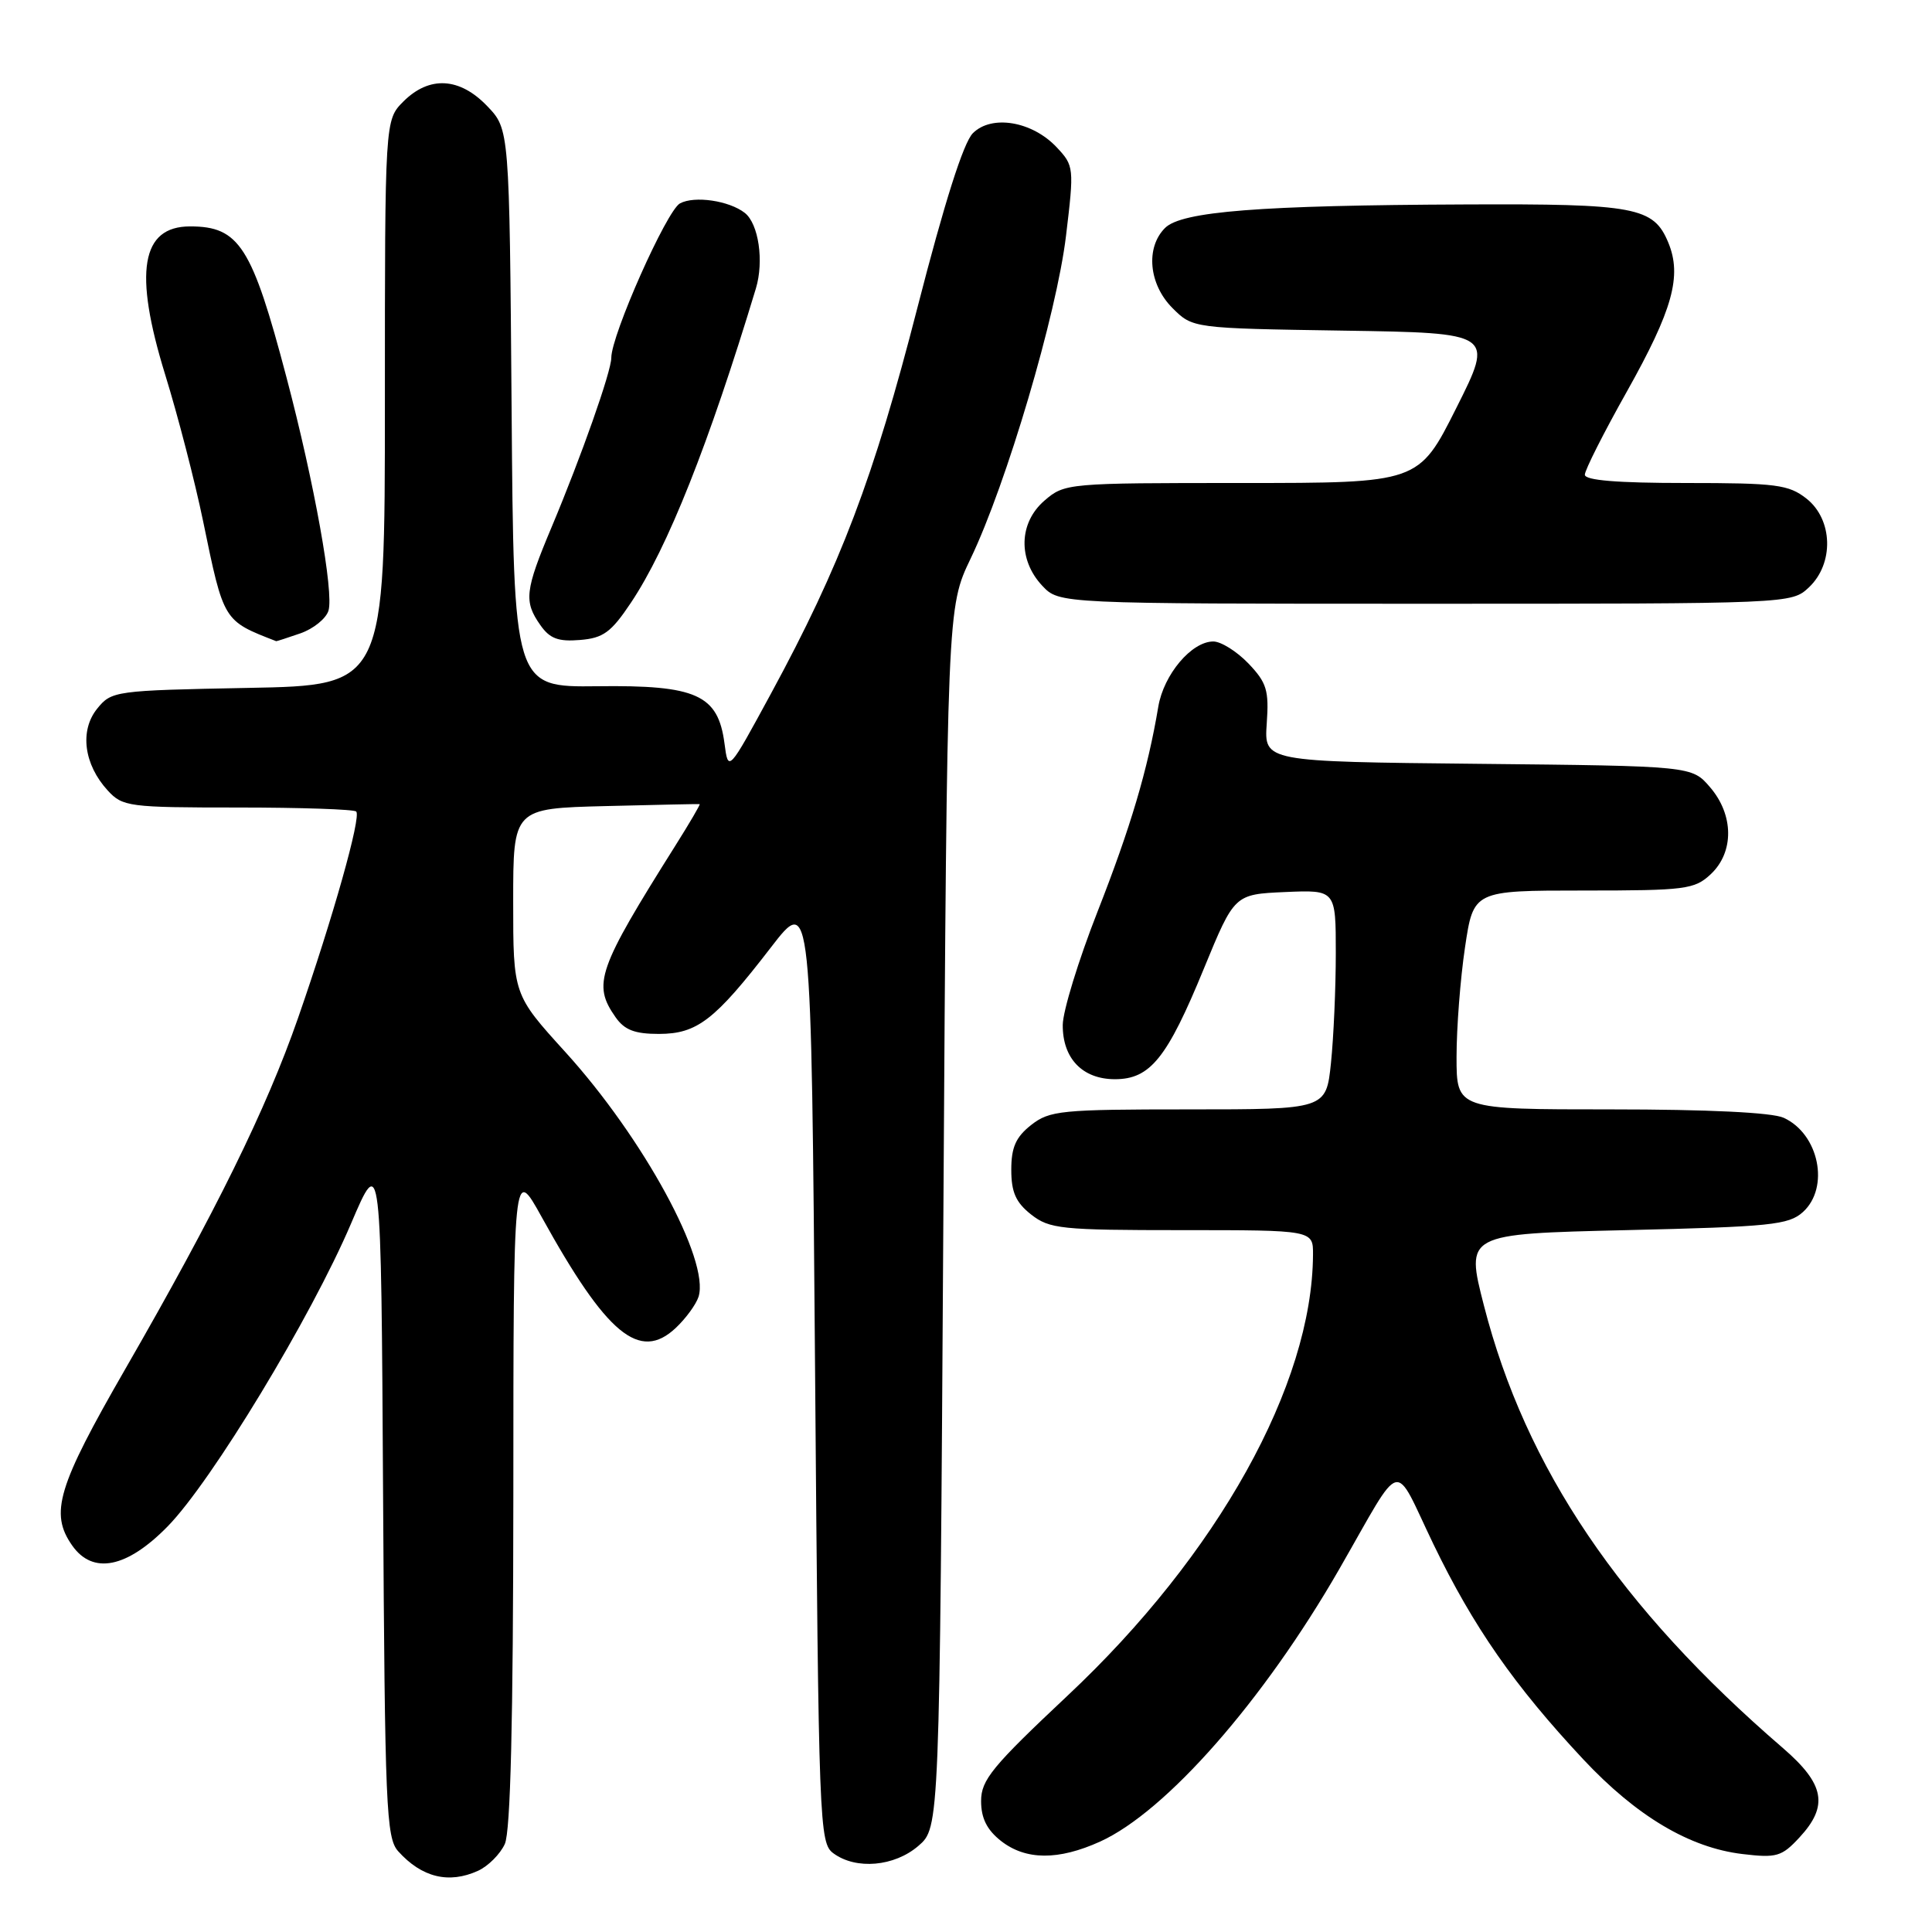 <?xml version="1.0" encoding="UTF-8" standalone="no"?>
<!DOCTYPE svg PUBLIC "-//W3C//DTD SVG 1.1//EN" "http://www.w3.org/Graphics/SVG/1.1/DTD/svg11.dtd" >
<svg xmlns="http://www.w3.org/2000/svg" xmlns:xlink="http://www.w3.org/1999/xlink" version="1.1" viewBox="0 0 256 256">
 <g >
 <path fill="currentColor"
d=" M 63.34 247.89 C 64.68 247.28 66.28 245.68 66.89 244.34 C 67.65 242.68 68.00 228.07 68.02 198.20 C 68.03 154.50 68.03 154.50 71.77 161.25 C 80.40 176.86 84.75 180.46 89.54 175.96 C 90.87 174.71 92.23 172.85 92.56 171.83 C 94.08 167.02 85.24 150.77 74.90 139.39 C 68.00 131.79 68.00 131.79 68.00 119.46 C 68.00 107.12 68.00 107.12 80.25 106.81 C 86.99 106.64 92.60 106.52 92.71 106.55 C 92.83 106.57 91.38 109.05 89.49 112.05 C 79.17 128.46 78.49 130.40 81.56 134.78 C 82.75 136.48 84.10 137.00 87.31 137.00 C 92.38 136.99 94.71 135.19 102.14 125.55 C 107.50 118.59 107.50 118.59 108.00 181.38 C 108.48 242.07 108.56 244.21 110.44 245.58 C 113.44 247.78 118.51 247.33 121.69 244.59 C 124.50 242.17 124.50 242.17 125.00 161.34 C 125.50 80.50 125.50 80.50 128.62 74.00 C 133.36 64.13 140.01 41.62 141.25 31.26 C 142.34 22.21 142.31 21.96 140.02 19.52 C 136.77 16.06 131.40 15.16 128.91 17.65 C 127.66 18.90 125.14 26.84 121.56 40.78 C 115.77 63.34 111.36 74.95 102.15 91.92 C 96.50 102.33 96.50 102.33 96.00 98.52 C 95.15 92.05 92.30 90.76 79.15 90.93 C 68.07 91.06 68.07 91.06 67.79 54.10 C 67.50 17.13 67.50 17.13 64.56 14.06 C 60.90 10.24 56.89 10.02 53.45 13.45 C 51.00 15.91 51.00 15.91 51.00 53.36 C 51.00 90.81 51.00 90.81 32.91 91.15 C 15.19 91.49 14.78 91.55 12.87 93.91 C 10.53 96.81 11.11 101.30 14.28 104.75 C 16.25 106.89 17.07 107.00 31.51 107.00 C 39.85 107.00 46.91 107.24 47.20 107.53 C 47.89 108.22 44.12 121.60 39.49 134.90 C 35.27 147.01 28.59 160.58 16.59 181.42 C 7.62 197.00 6.56 200.50 9.56 204.78 C 12.29 208.68 16.81 207.78 22.22 202.25 C 28.04 196.31 41.23 174.52 46.51 162.14 C 50.50 152.79 50.50 152.79 50.76 198.08 C 51.00 239.48 51.17 243.53 52.76 245.30 C 55.89 248.78 59.47 249.65 63.34 247.89 Z  M 145.77 244.02 C 154.52 240.05 167.44 225.33 177.44 207.95 C 186.08 192.92 184.50 193.34 189.95 204.64 C 195.22 215.54 200.65 223.35 209.79 233.12 C 216.84 240.65 223.88 244.84 230.89 245.67 C 235.40 246.21 236.09 246.01 238.43 243.48 C 242.32 239.29 241.79 236.41 236.25 231.63 C 214.63 213.00 202.16 194.54 196.63 173.00 C 194.19 163.50 194.19 163.50 215.49 163.00 C 234.62 162.55 237.01 162.31 238.90 160.60 C 242.48 157.35 241.02 150.24 236.34 148.11 C 234.81 147.41 226.31 147.00 213.45 147.00 C 193.00 147.00 193.00 147.00 193.00 140.04 C 193.00 136.21 193.50 129.69 194.12 125.54 C 195.24 118.00 195.24 118.00 209.81 118.00 C 223.38 118.00 224.53 117.85 226.69 115.83 C 229.79 112.91 229.75 107.98 226.59 104.31 C 224.18 101.50 224.18 101.50 195.84 101.21 C 167.50 100.92 167.50 100.92 167.85 95.87 C 168.16 91.46 167.85 90.46 165.42 87.91 C 163.88 86.31 161.79 85.00 160.77 85.00 C 157.89 85.00 154.20 89.37 153.48 93.64 C 152.08 102.00 149.81 109.63 145.42 120.82 C 142.90 127.24 140.83 133.99 140.82 135.81 C 140.79 140.25 143.44 143.00 147.73 143.00 C 152.41 143.00 154.65 140.22 159.53 128.32 C 163.57 118.50 163.57 118.50 170.28 118.20 C 177.00 117.91 177.00 117.91 177.00 126.31 C 177.00 130.93 176.71 137.47 176.36 140.85 C 175.72 147.00 175.72 147.00 157.49 147.00 C 140.57 147.00 139.08 147.15 136.63 149.07 C 134.60 150.67 134.00 152.03 134.00 155.00 C 134.00 157.97 134.60 159.33 136.63 160.93 C 139.07 162.84 140.58 163.00 156.63 163.00 C 174.00 163.00 174.00 163.00 173.98 166.25 C 173.89 183.50 161.36 206.01 141.46 224.68 C 131.47 234.07 130.00 235.85 130.00 238.65 C 130.00 240.92 130.77 242.46 132.63 243.93 C 135.91 246.50 140.23 246.53 145.77 244.02 Z  M 39.81 83.92 C 41.52 83.32 43.19 81.98 43.52 80.93 C 44.27 78.57 41.65 63.98 37.96 50.00 C 33.39 32.64 31.70 30.00 25.19 30.00 C 18.70 30.00 17.69 36.03 21.88 49.62 C 23.58 55.11 25.84 63.86 26.91 69.05 C 29.66 82.39 29.57 82.23 36.60 84.96 C 36.66 84.98 38.10 84.51 39.81 83.92 Z  M 83.61 79.85 C 88.47 72.58 93.92 58.85 100.16 38.22 C 101.25 34.61 100.52 29.65 98.69 28.21 C 96.62 26.59 92.03 25.91 90.10 26.95 C 88.34 27.89 81.00 44.40 81.00 47.41 C 81.00 49.22 77.03 60.47 73.09 69.85 C 69.55 78.27 69.39 79.69 71.60 82.83 C 72.85 84.62 73.97 85.04 76.85 84.80 C 79.94 84.55 80.98 83.79 83.61 79.85 Z  M 239.69 77.83 C 243.04 74.67 242.88 68.84 239.37 66.07 C 237.00 64.21 235.37 64.00 223.37 64.00 C 214.31 64.00 210.00 63.65 210.00 62.90 C 210.00 62.29 212.50 57.34 215.57 51.88 C 221.64 41.06 222.89 36.57 221.06 32.15 C 219.11 27.44 216.74 26.99 194.20 27.09 C 166.92 27.20 156.56 28.01 154.37 30.21 C 151.77 32.81 152.22 37.67 155.35 40.81 C 158.04 43.50 158.04 43.50 178.00 43.81 C 197.96 44.12 197.96 44.12 192.97 54.06 C 187.98 64.00 187.98 64.00 164.55 64.00 C 141.44 64.00 141.07 64.03 138.40 66.33 C 134.99 69.27 134.86 74.16 138.11 77.62 C 140.35 80.00 140.35 80.00 188.86 80.00 C 237.29 80.00 237.37 80.00 239.69 77.83 Z "/>
</g>
</svg>